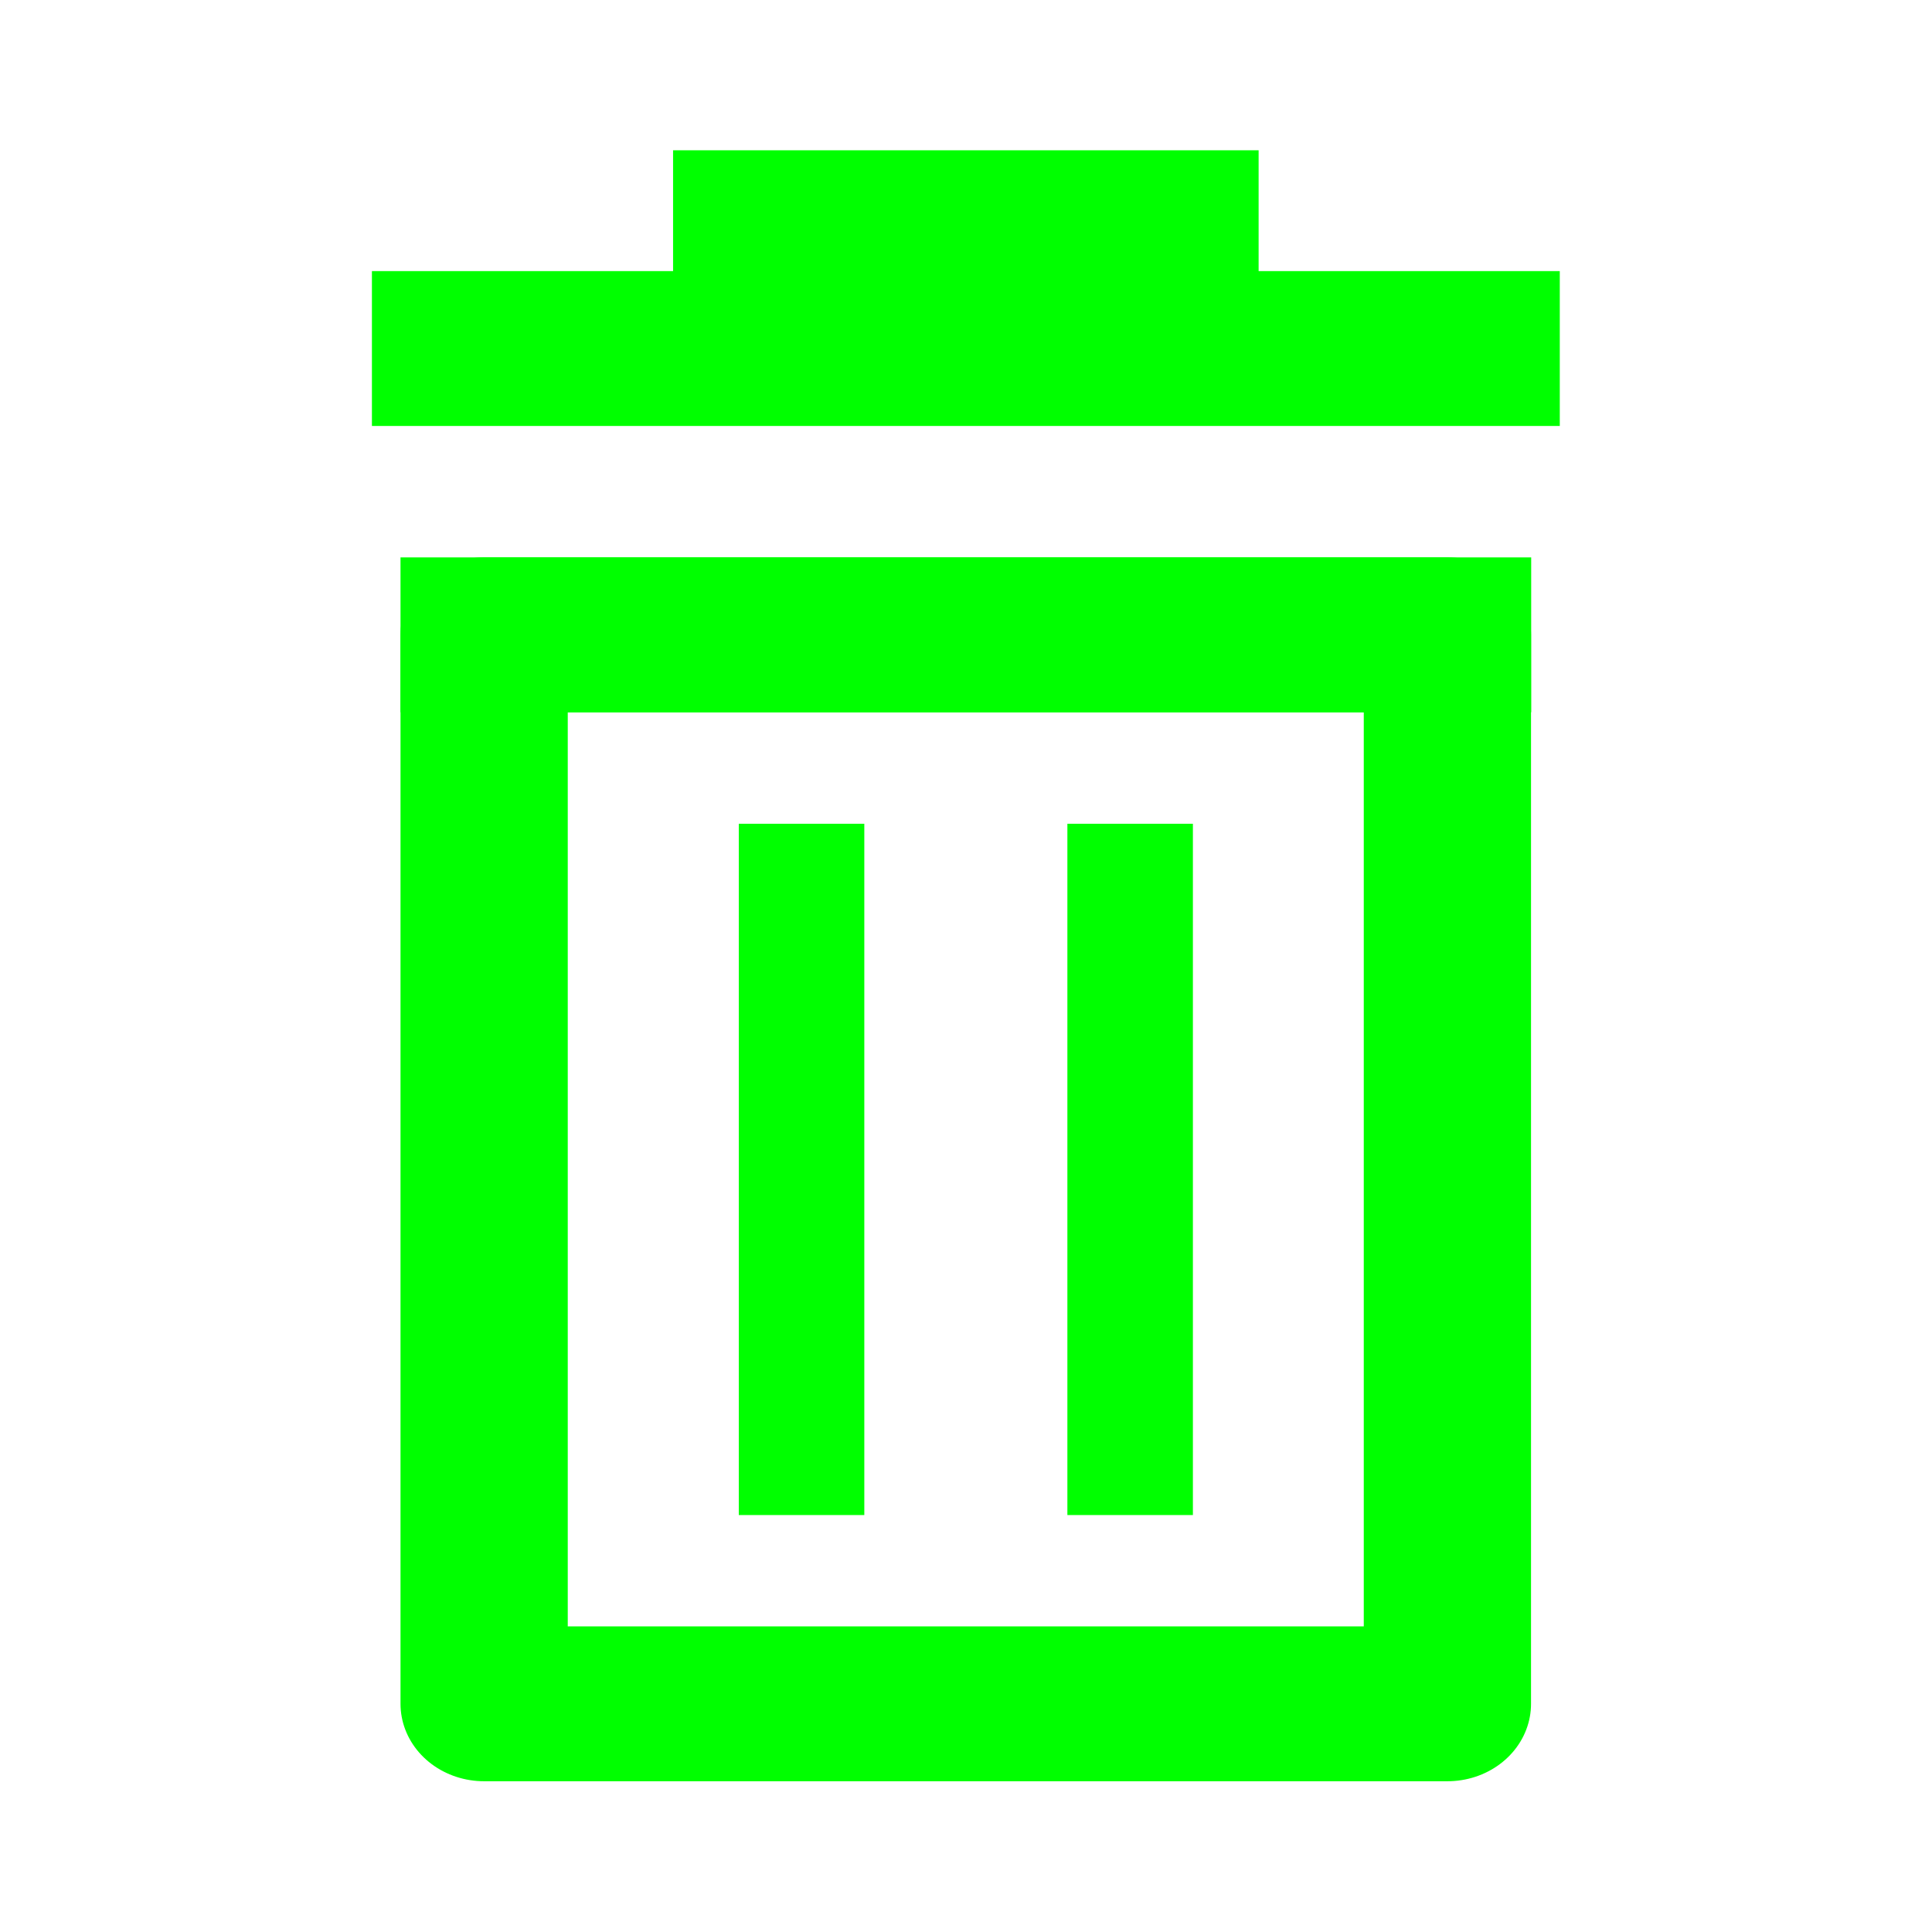 <?xml version="1.0" encoding="UTF-8" standalone="no"?>
<!-- Created with Inkscape (http://www.inkscape.org/) -->

<svg
   width="48"
   height="48"
   viewBox="0 0 12.7 12.7"
   version="1.1"
   id="svg1"
   inkscape:version="1.3 (0e150ed6c4, 2023-07-21)"
   sodipodi:docname="reset.svg"
   xmlns:inkscape="http://www.inkscape.org/namespaces/inkscape"
   xmlns:sodipodi="http://sodipodi.sourceforge.net/DTD/sodipodi-0.dtd"
   xmlns="http://www.w3.org/2000/svg"
   xmlns:svg="http://www.w3.org/2000/svg">
  <sodipodi:namedview
     id="namedview1"
     pagecolor="#ffffff"
     bordercolor="#000000"
     borderopacity="0.25"
     inkscape:showpageshadow="2"
     inkscape:pageopacity="0.0"
     inkscape:pagecheckerboard="0"
     inkscape:deskcolor="#d1d1d1"
     inkscape:document-units="px"
     inkscape:zoom="11.822492"
     inkscape:cx="23.852839"
     inkscape:cy="29.731464"
     inkscape:window-width="2560"
     inkscape:window-height="1369"
     inkscape:window-x="-8"
     inkscape:window-y="-8"
     inkscape:window-maximized="1"
     inkscape:current-layer="g3" />
  <defs
     id="defs1" />
  <g
     inkscape:label="Layer 1"
     inkscape:groupmode="layer"
     id="layer1">
    <g
       id="g14"
       transform="translate(0,-0.868)">
      <g
         id="g1"
         transform="translate(-1.5e-7,0.01)">
        <g
           id="g13"
           transform="matrix(1.08,0,0,1,-0.509,1.926)"
           style="stroke-width:0.962">
          <g
             id="g2">
            <g
               id="g3"
               transform="translate(0,0.19)">
              <g
                 id="g4"
                 transform="translate(0,0.079)">
                <path
                   style="fill:none;fill-opacity:1;stroke:#00ff00;stroke-width:1.018;stroke-linejoin:round;stroke-dasharray:none;stroke-opacity:1"
                   d="M 9.965,0.954 H 2.735"
                   id="path11-9" />
                <path
                   style="fill:none;fill-opacity:1;stroke:#00ff00;stroke-width:1.018;stroke-linejoin:round;stroke-dasharray:none;stroke-opacity:1"
                   d="M 8.132,0.16 H 4.568"
                   id="path11-9-3" />
                <rect
                   style="fill:none;fill-opacity:1;stroke:#00ff00;stroke-width:1.018;stroke-linejoin:round;stroke-dasharray:none;stroke-opacity:1"
                   id="rect10"
                   width="5.863"
                   height="7.027"
                   x="3.418"
                   y="2.836" />
                <path
                   style="fill:none;fill-opacity:1;stroke:#00ff00;stroke-width:0.764;stroke-linejoin:round;stroke-dasharray:none;stroke-opacity:1"
                   d="M 5.35,4.078 V 8.622"
                   id="path11" />
                <path
                   style="fill:none;fill-opacity:1;stroke:#00ff00;stroke-width:0.764;stroke-linejoin:round;stroke-dasharray:none;stroke-opacity:1"
                   d="M 7.35,4.078 V 8.622"
                   id="path11-3" />
                <path
                   style="fill:none;stroke:#00ff00;stroke-width:1.018;stroke-linejoin:round;stroke-dasharray:none"
                   d="M 2.909,2.836 H 9.791"
                   id="path1" />
              </g>
            </g>
          </g>
        </g>
      </g>
    </g>
  </g>
</svg>
